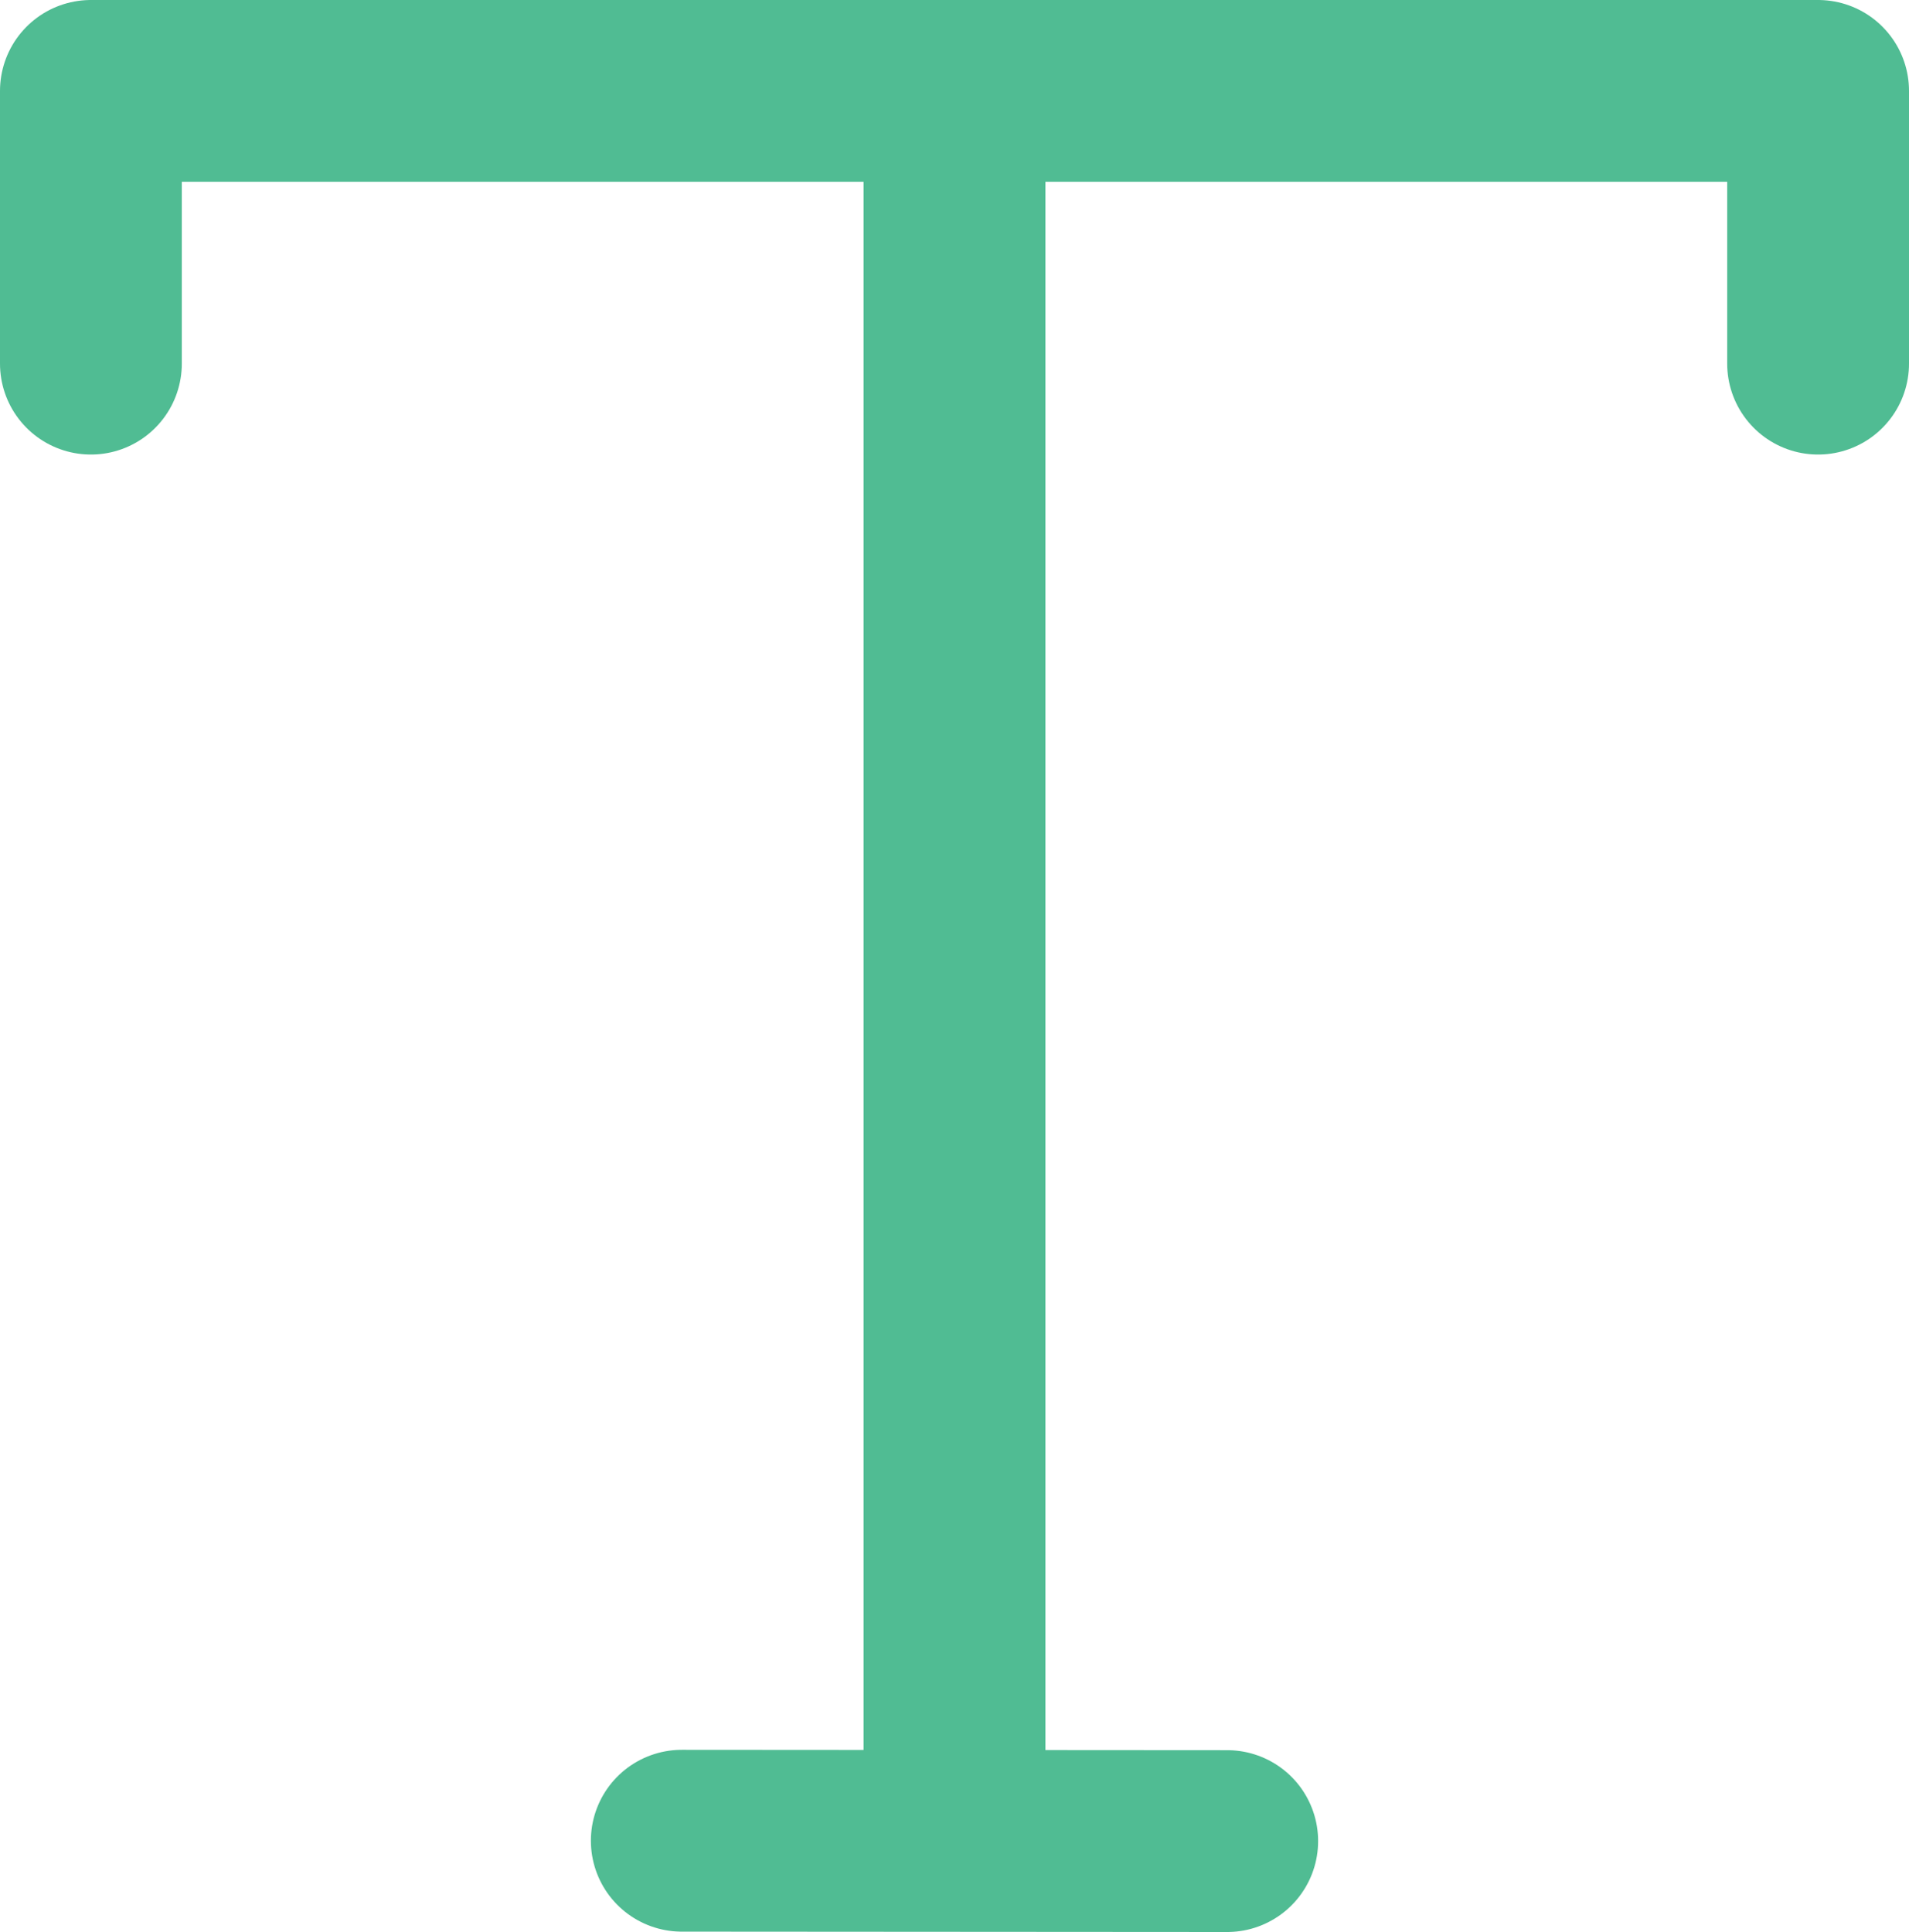 <?xml version="1.0" encoding="utf-8"?>
<!-- Generator: Adobe Illustrator 19.2.1, SVG Export Plug-In . SVG Version: 6.00 Build 0)  -->
<!DOCTYPE svg PUBLIC "-//W3C//DTD SVG 1.1//EN" "http://www.w3.org/Graphics/SVG/1.1/DTD/svg11.dtd">
<svg version="1.1" id="icons" xmlns="http://www.w3.org/2000/svg" xmlns:xlink="http://www.w3.org/1999/xlink" x="0px" y="0px"
	 width="42px" height="42.504px" viewBox="0 0 42 42.504" enable-background="new 0 0 42 42.504" xml:space="preserve">
<g id="Icon_57_">
	
		<line fill="none" stroke="#50BC93" stroke-width="4" stroke-linecap="round" stroke-miterlimit="10" x1="21" y1="40" x2="21" y2="2"/>
	
		<line fill="none" stroke="#50BC93" stroke-width="4" stroke-linecap="round" stroke-miterlimit="10" x1="15" y1="40.496" x2="27" y2="40.504"/>
	
		<polyline fill="none" stroke="#50BC93" stroke-width="4" stroke-linecap="round" stroke-linejoin="round" stroke-miterlimit="10" points="
		2,8 2,2 40,2 40,8 	"/>
</g>
</svg>
